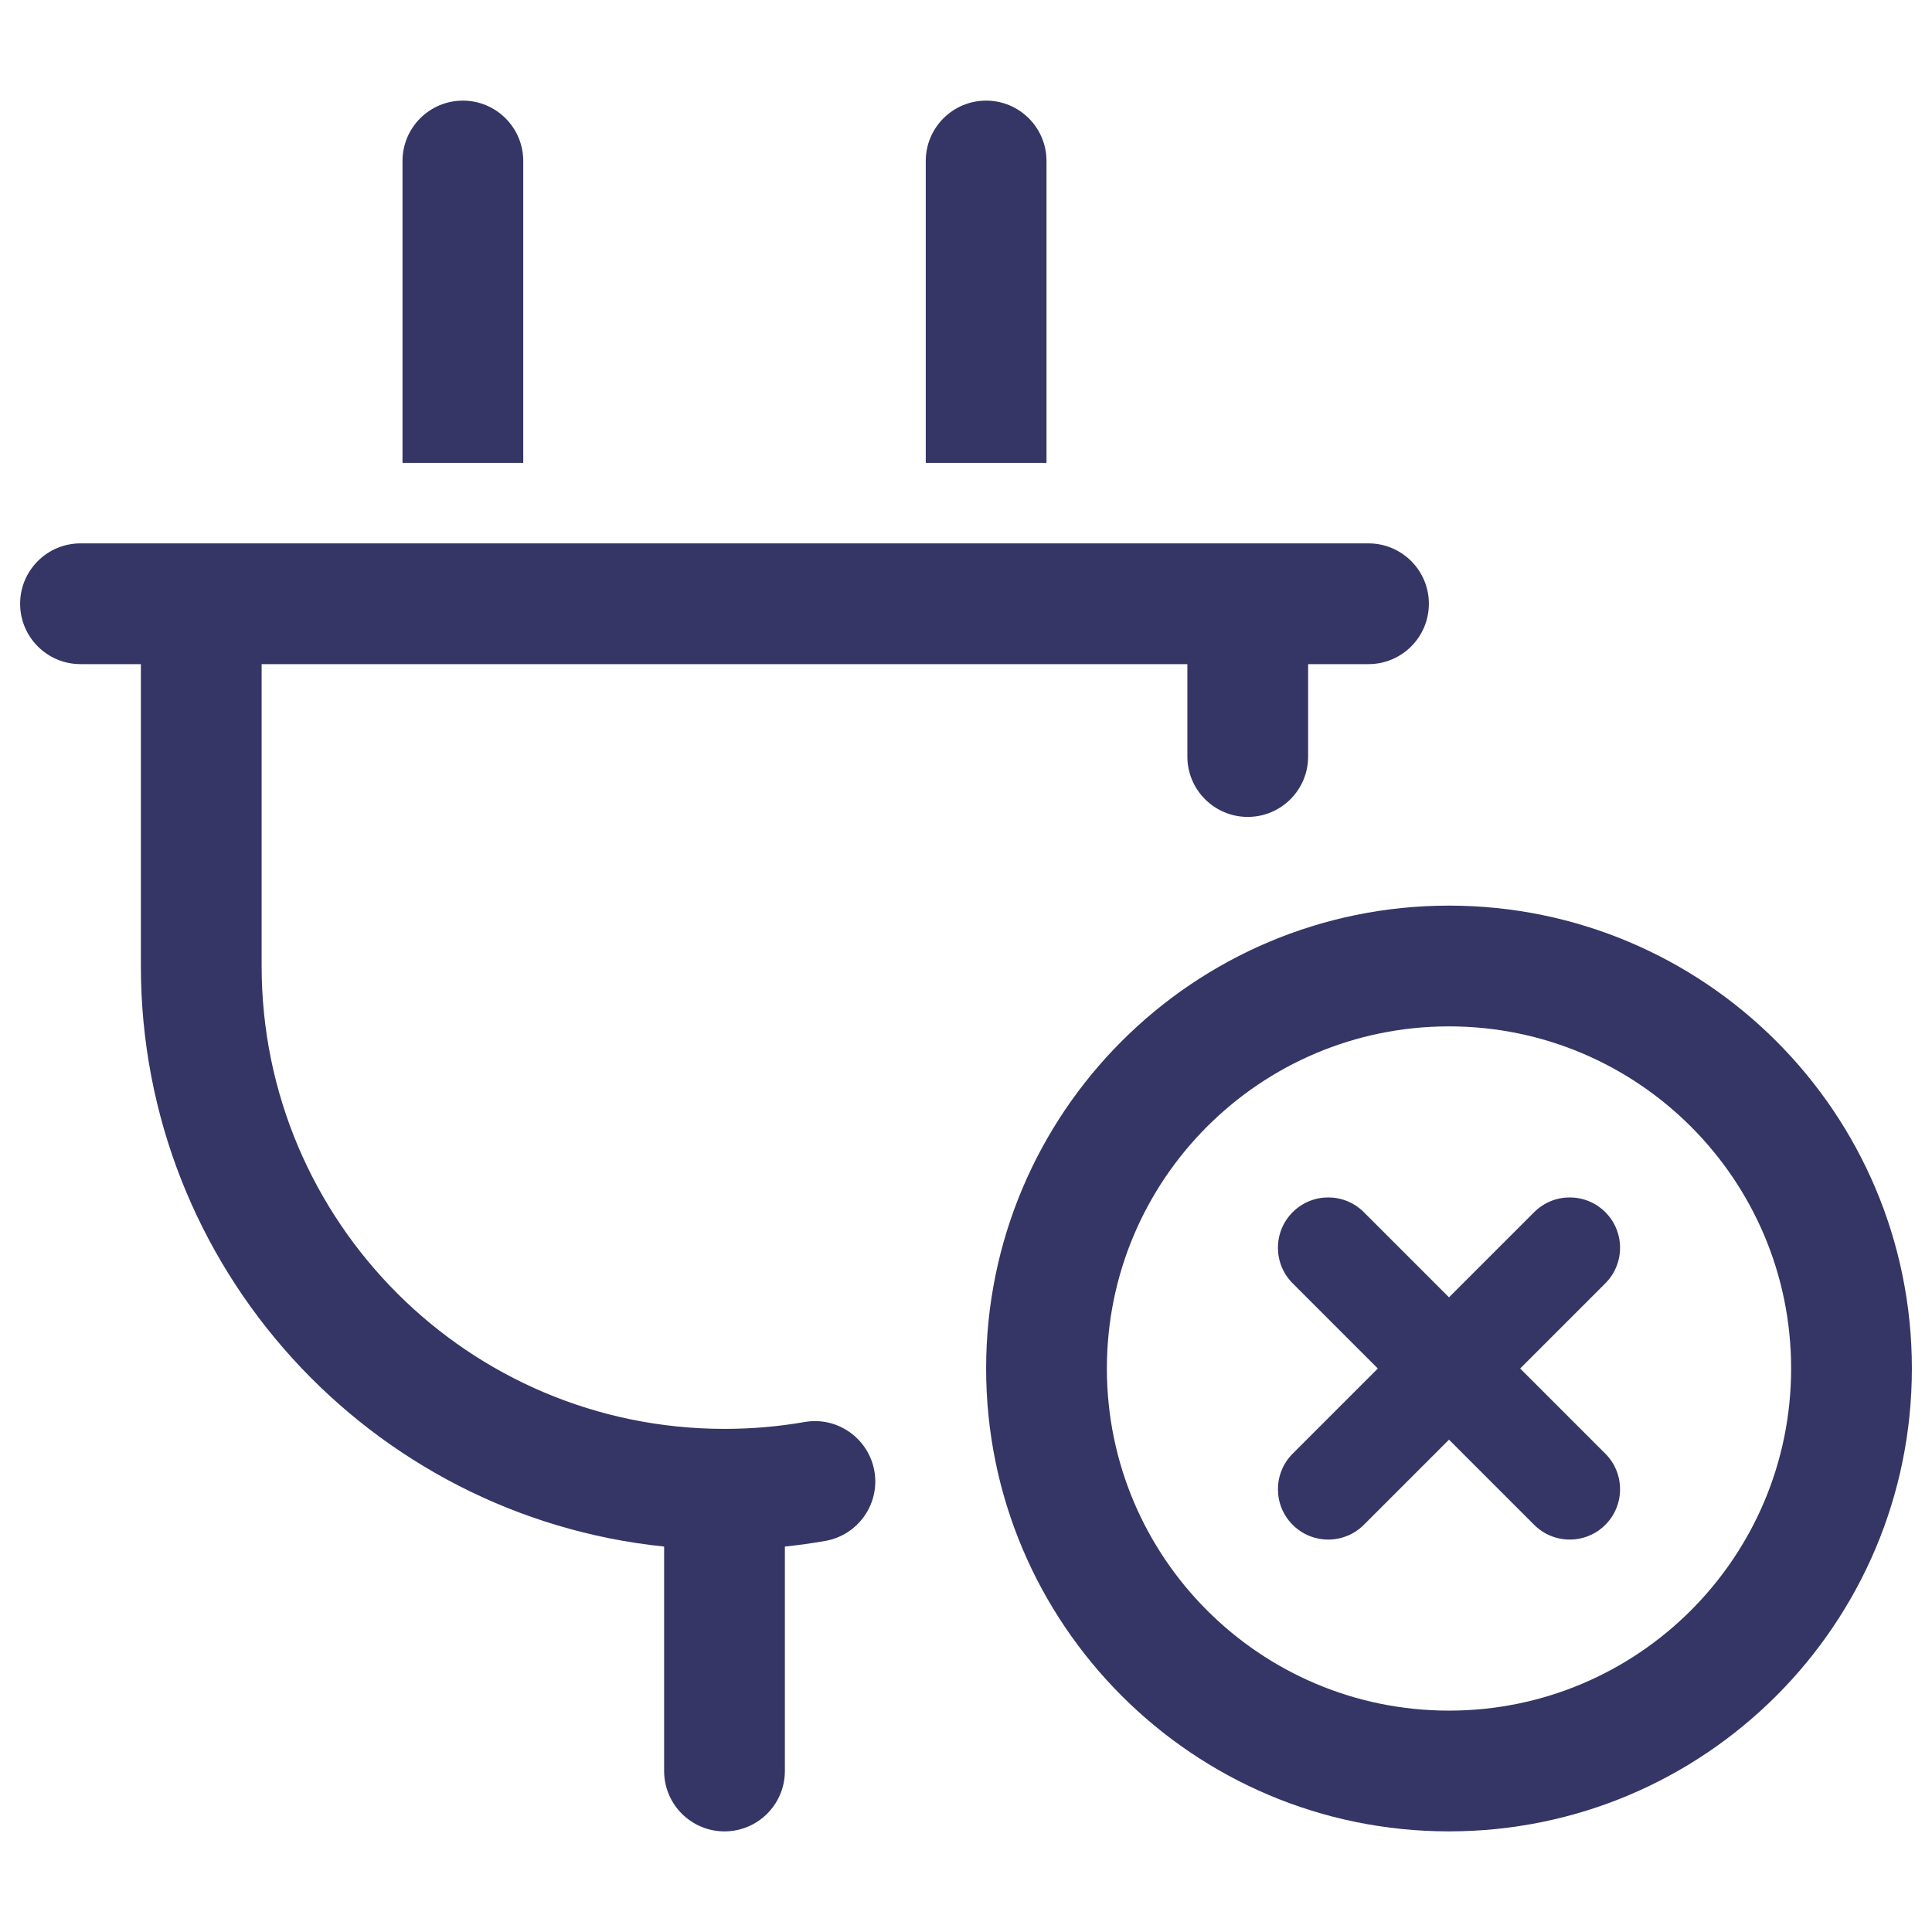 <svg width="24" height="24" viewBox="0 0 24 24" fill="none" xmlns="http://www.w3.org/2000/svg">
<path d="M6.5 2C6.5 1.586 6.164 1.25 5.75 1.25C5.336 1.25 5 1.586 5 2V5.75H6.5V2Z" fill="#353566"/>
<path d="M1.75 12V8.25H1C0.586 8.25 0.25 7.914 0.25 7.5C0.25 7.086 0.586 6.75 1 6.75L17 6.75C17.414 6.75 17.75 7.086 17.75 7.5C17.75 7.914 17.414 8.25 17 8.25H16.25V9.398C16.25 9.813 15.914 10.148 15.5 10.148C15.086 10.148 14.75 9.813 14.75 9.398V8.25L3.25 8.25V12C3.25 15.176 5.824 17.75 9 17.75C9.34 17.75 9.672 17.721 9.994 17.665C10.402 17.593 10.79 17.867 10.862 18.275C10.933 18.683 10.659 19.071 10.251 19.142C10.086 19.171 9.919 19.194 9.75 19.212V22C9.75 22.414 9.414 22.75 9 22.75C8.586 22.75 8.25 22.414 8.25 22V19.212C4.598 18.836 1.75 15.751 1.75 12Z" fill="#353566"/>
<path d="M12.25 1.25C12.664 1.25 13 1.586 13 2V5.75H11.5V2C11.5 1.586 11.836 1.25 12.25 1.25Z" fill="#353566"/>
<path d="M19.942 15.942C20.186 15.698 20.186 15.302 19.942 15.058C19.698 14.814 19.302 14.814 19.058 15.058L18 16.116L16.942 15.058C16.698 14.814 16.302 14.814 16.058 15.058C15.814 15.302 15.814 15.698 16.058 15.942L17.116 17L16.058 18.058C15.814 18.302 15.814 18.698 16.058 18.942C16.302 19.186 16.698 19.186 16.942 18.942L18 17.884L19.058 18.942C19.302 19.186 19.698 19.186 19.942 18.942C20.186 18.698 20.186 18.302 19.942 18.058L18.884 17L19.942 15.942Z" fill="#353566"/>
<path fill-rule="evenodd" clip-rule="evenodd" d="M18 11.25C14.824 11.25 12.25 13.824 12.25 17C12.25 20.176 14.824 22.75 18 22.75C21.176 22.75 23.75 20.176 23.75 17C23.75 13.824 21.176 11.25 18 11.25ZM13.75 17C13.75 14.653 15.653 12.75 18 12.75C20.347 12.75 22.25 14.653 22.25 17C22.25 19.347 20.347 21.25 18 21.25C15.653 21.25 13.75 19.347 13.75 17Z" fill="#353566"/>
</svg>
